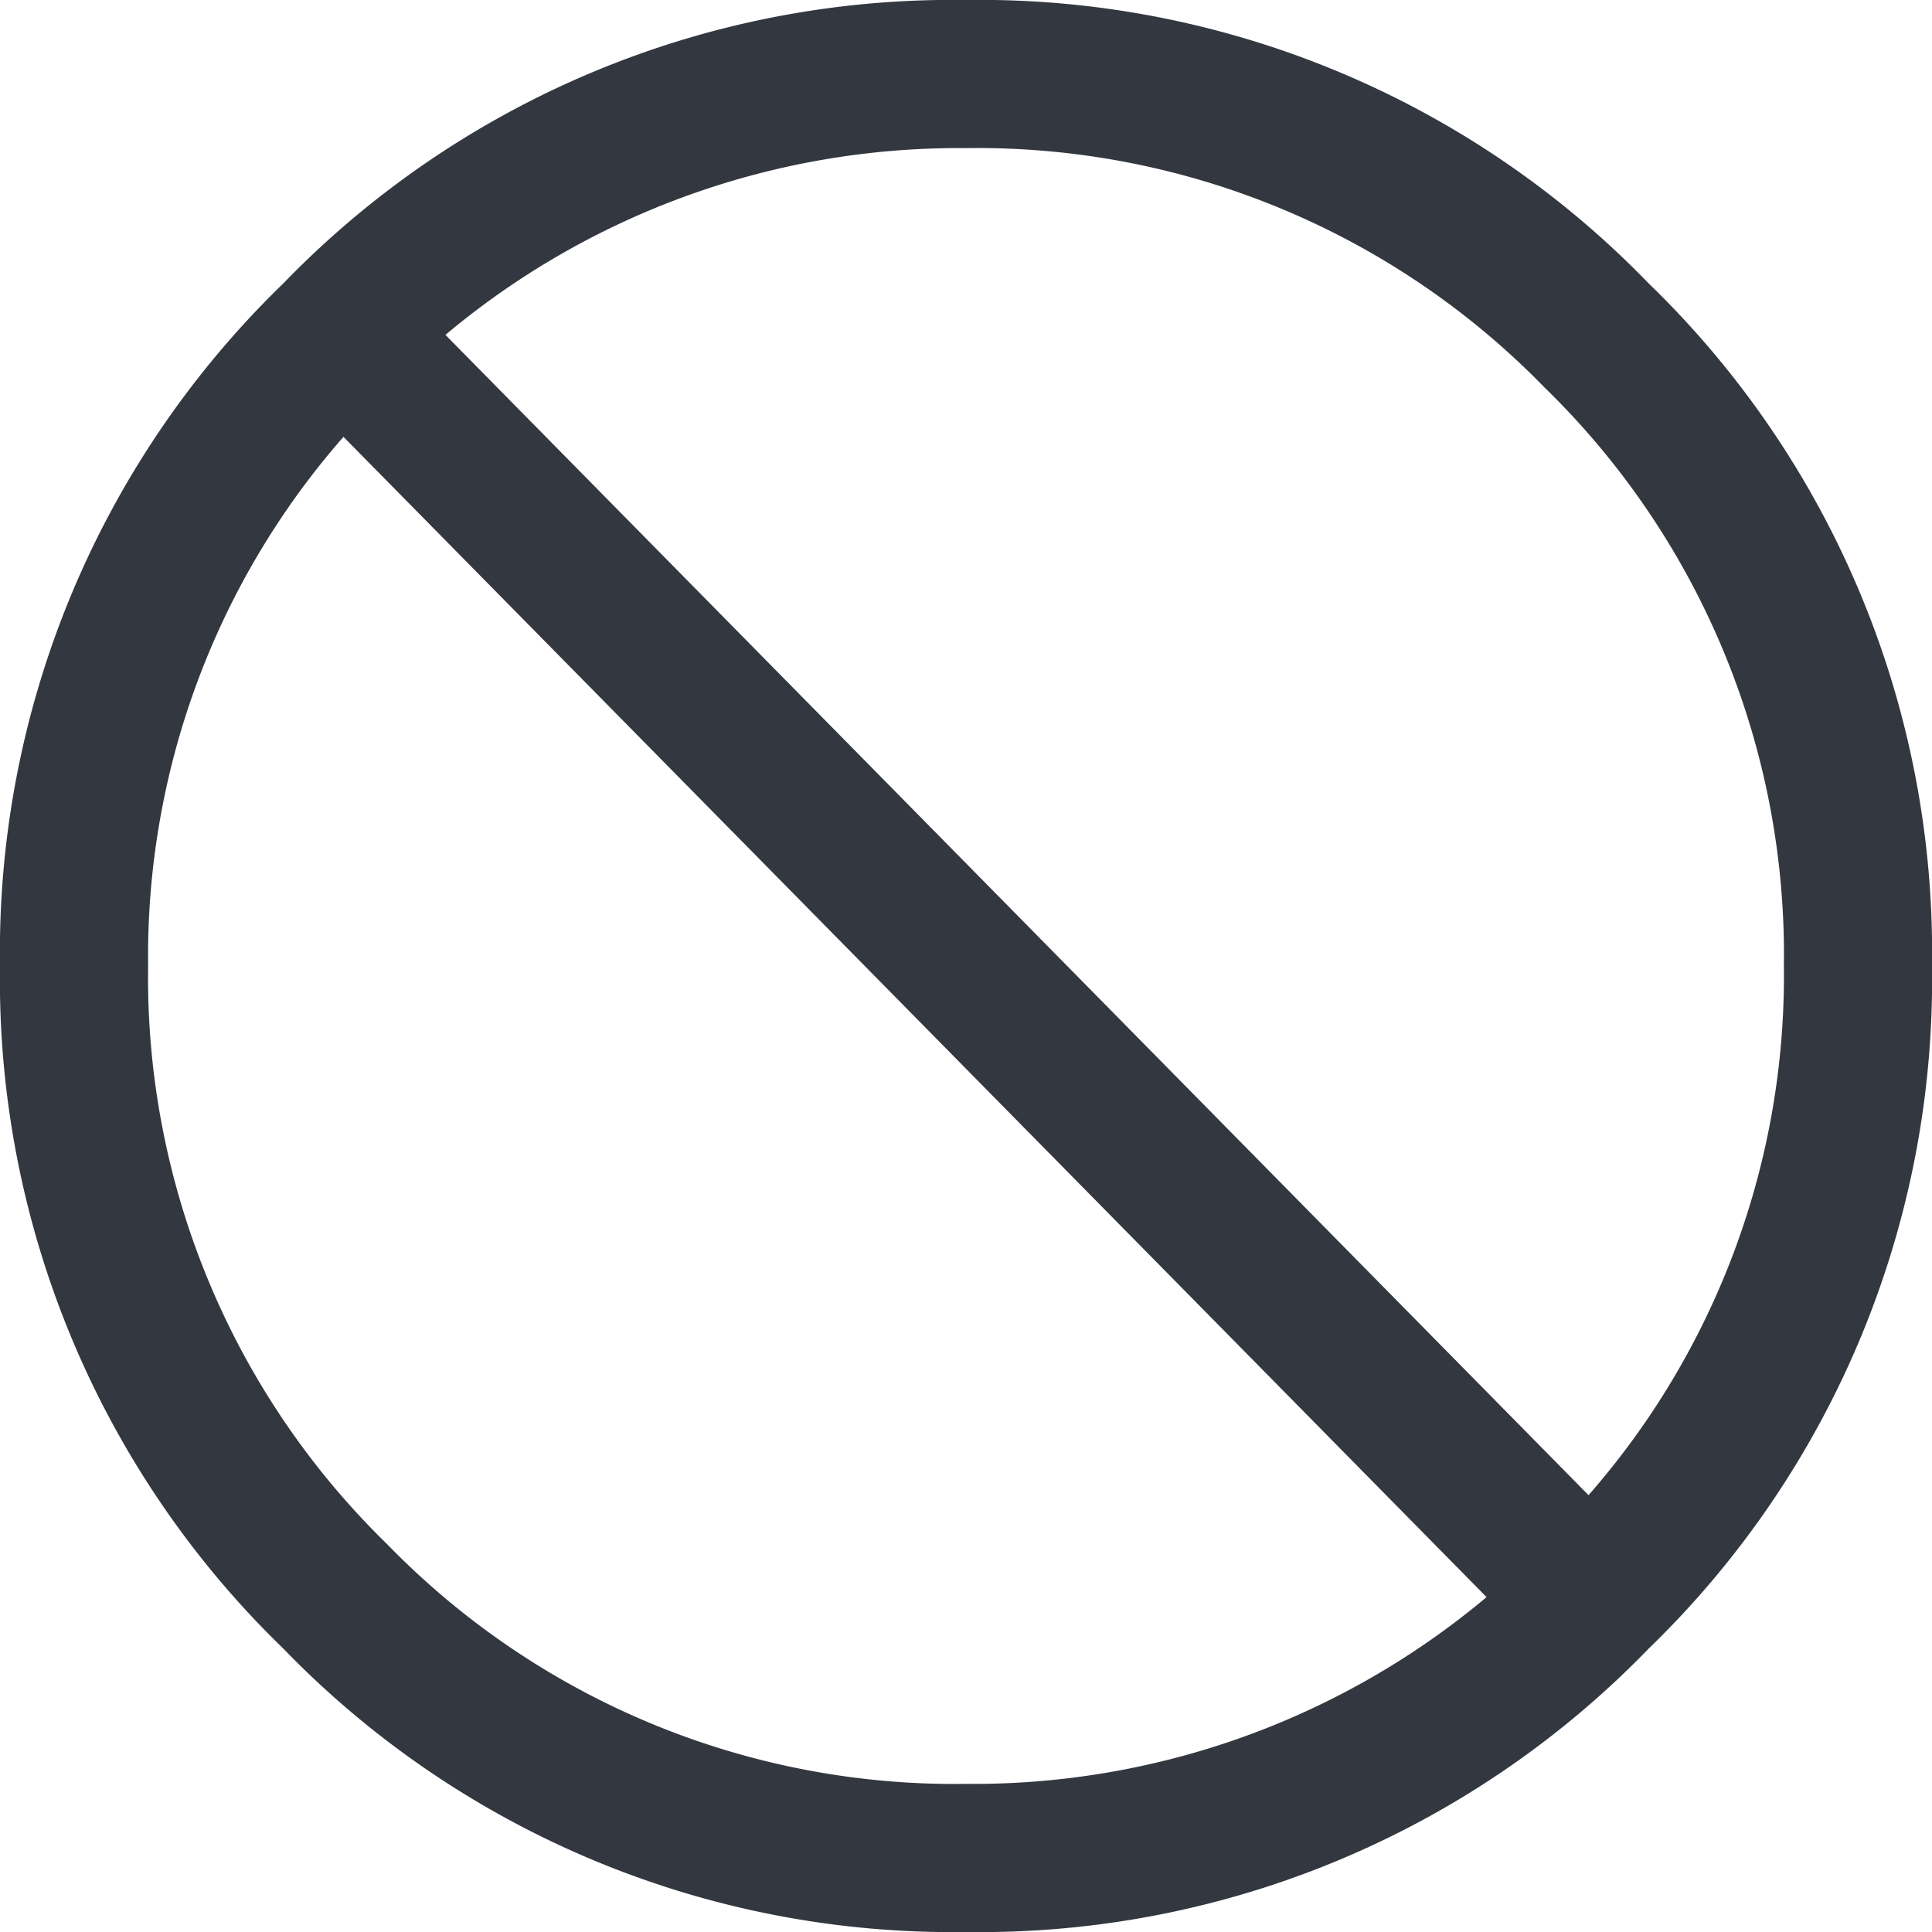 <svg xmlns="http://www.w3.org/2000/svg" viewBox="0 0 18 18"><defs><style>.a{fill:#333740;}</style></defs><title>MOS icons NEW</title><path class="a" d="M2.64,2.64A8.67,8.67,0,0,1,9,0a8.67,8.67,0,0,1,6.36,2.64A8.67,8.67,0,0,1,18,9a8.67,8.67,0,0,1-2.64,6.36A8.67,8.67,0,0,1,9,18a8.67,8.67,0,0,1-6.36-2.64A8.67,8.67,0,0,1,0,9,8.67,8.67,0,0,1,2.64,2.64ZM3.2,4.07A7.34,7.34,0,0,0,1.38,9a7.37,7.37,0,0,0,2.23,5.39A7.37,7.37,0,0,0,9,16.62a7.44,7.44,0,0,0,4.85-1.74ZM9,1.38A7.44,7.44,0,0,0,4.15,3.12L14.8,13.93A7.34,7.34,0,0,0,16.62,9a7.37,7.37,0,0,0-2.23-5.39A7.37,7.37,0,0,0,9,1.38Z"/></svg>